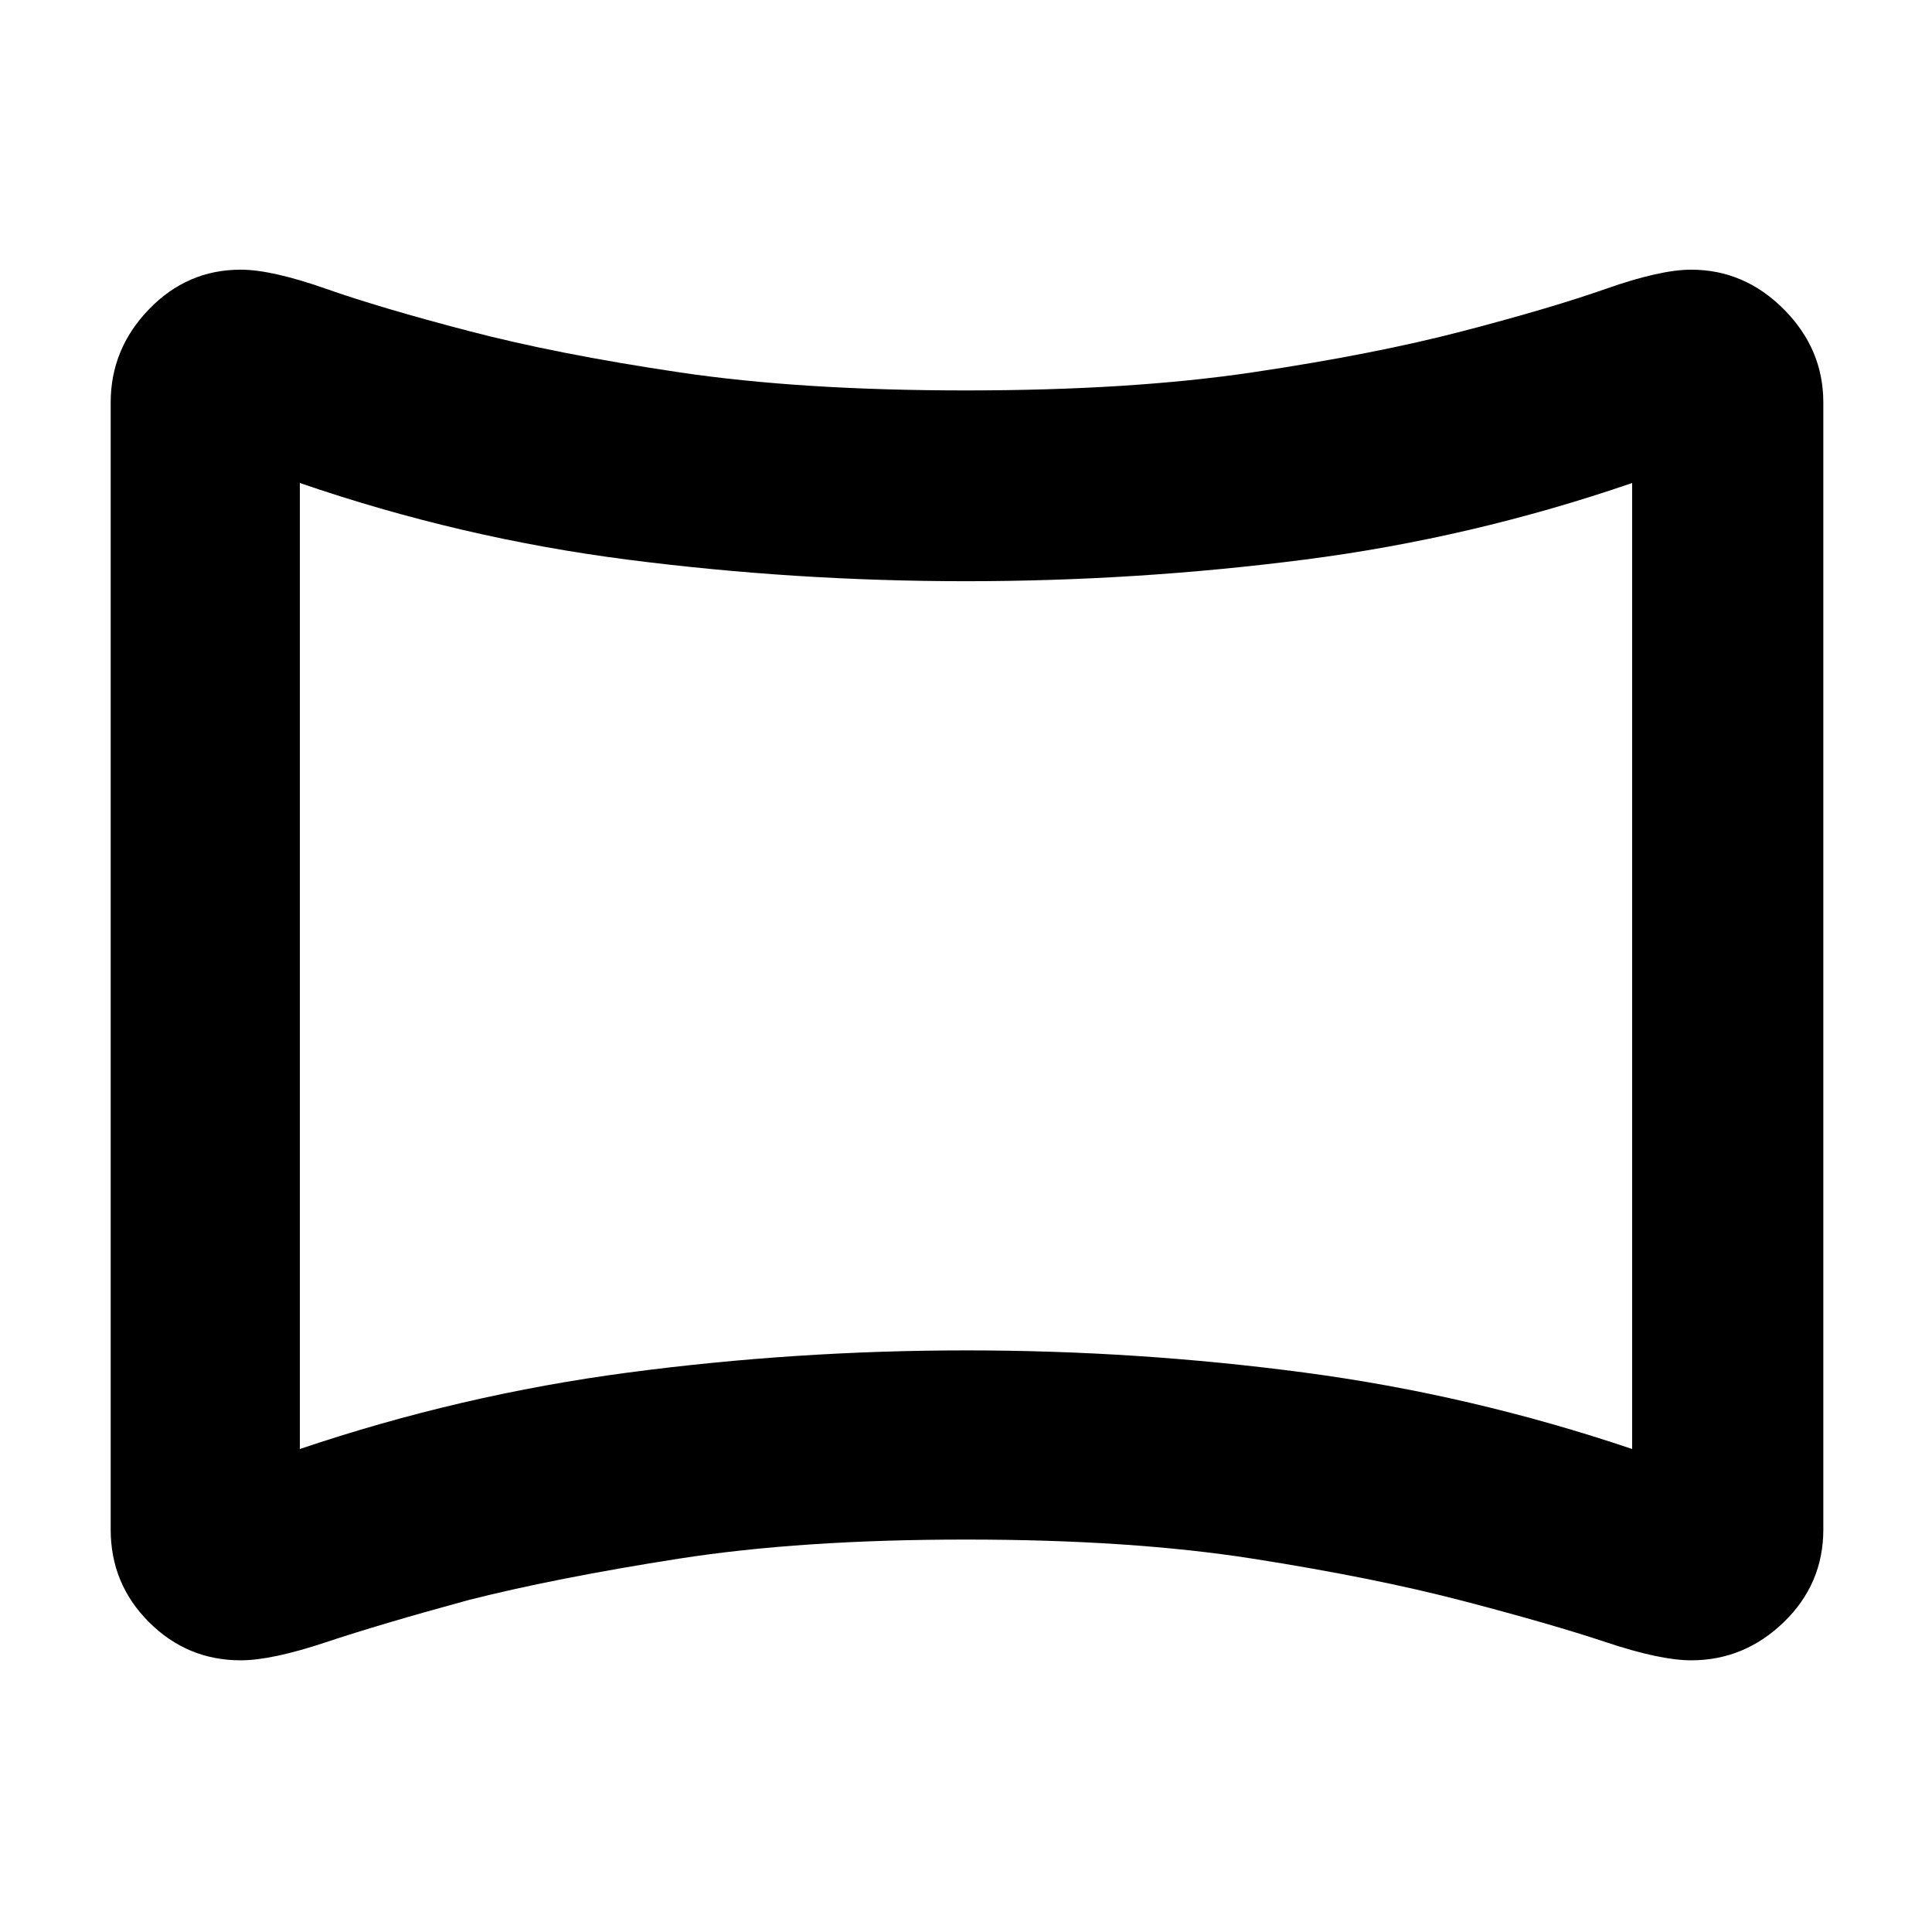 <svg xmlns="http://www.w3.org/2000/svg" width="48" height="48" viewBox="0 -960 960 960"><path d="M119.6-135Q93-135 74-154t-19-46v-560q0-26.6 19-46.3Q93-826 119.6-826q15.4 0 42.4 9.5t71 21Q277-784 337.5-775t142.5 9q82 0 142.5-9T727-795.5q44-11.5 71-21t42.33-9.5q26.46 0 46.07 19.7Q906-786.6 906-760v560q0 27-19.6 46-19.61 19-46.07 19-15.33 0-42.33-9t-71-20.5q-44-11.5-104.5-21T480-195q-82 0-142.73 9.5Q276.54-176 233-165q-44 12-71 21t-42.4 9ZM149-240q80-27 163.25-38t168-11Q565-289 648-278t163 38v-480q-79.73 27.41-162.99 38.1-83.25 10.7-168.01 10.7-84.76 0-168.01-10.7Q228.73-692.59 149-720v480Zm331-240Z"/></svg>